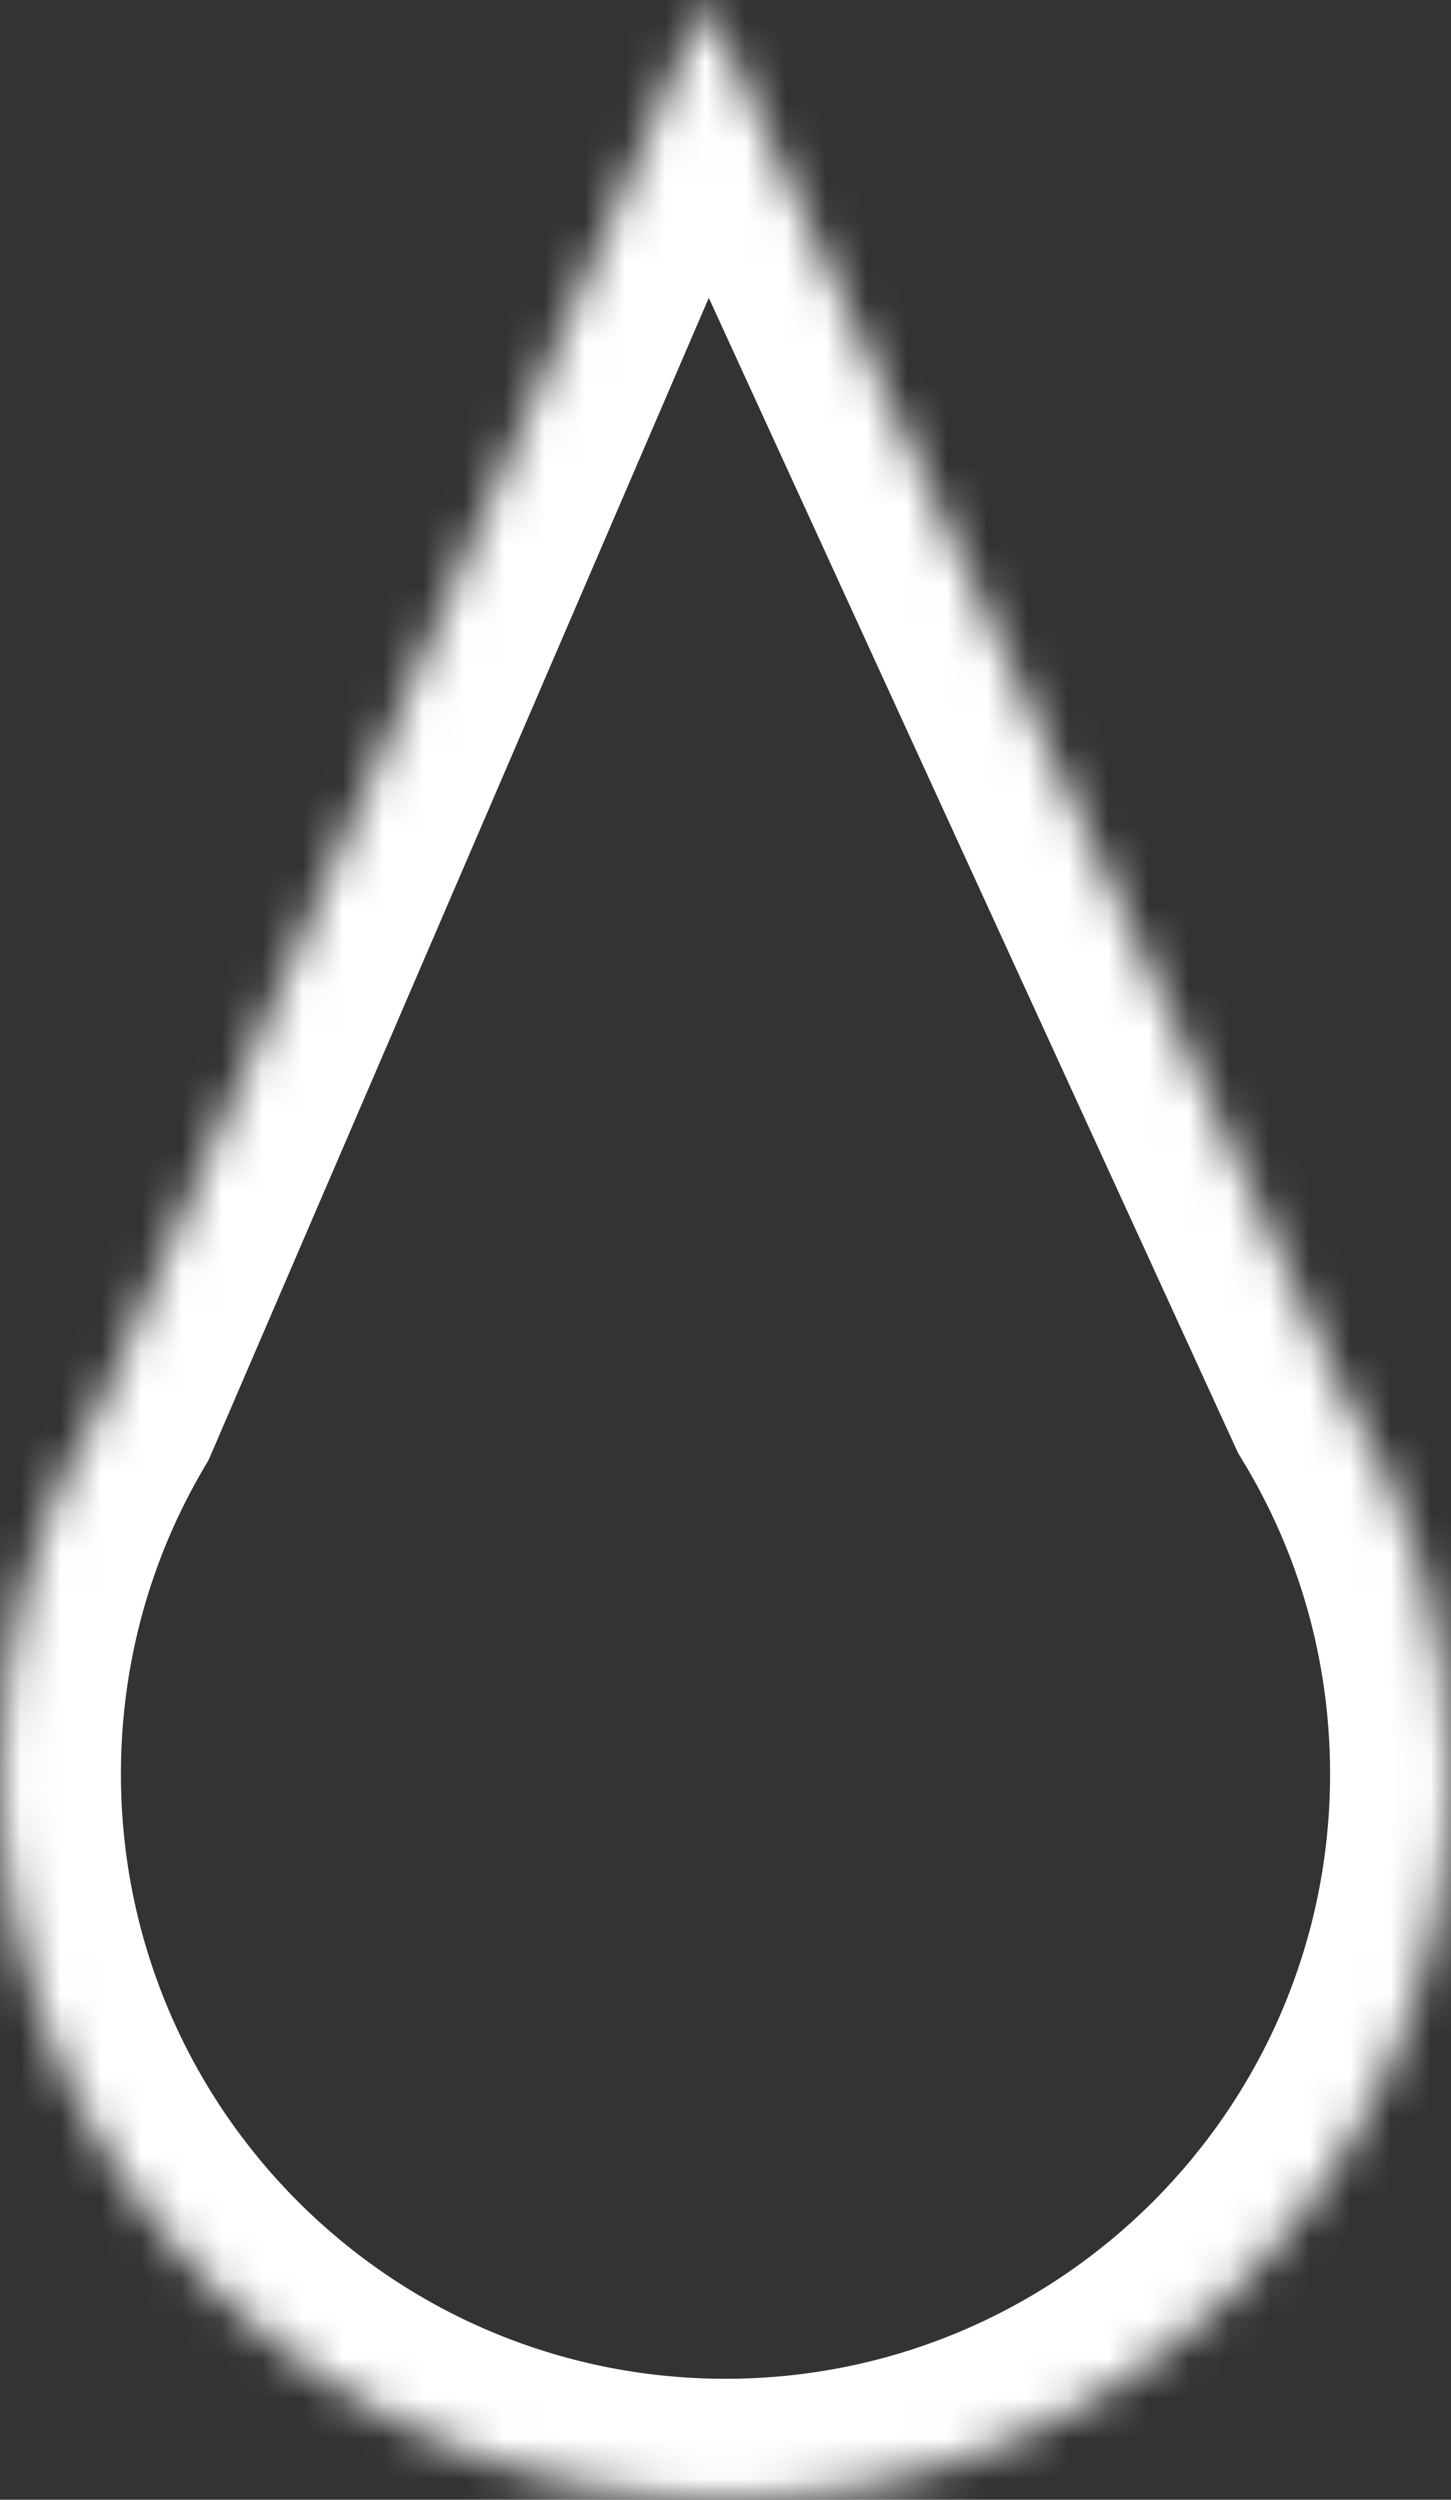 <svg width="36" height="62" viewBox="0 0 36 62" fill="none" xmlns="http://www.w3.org/2000/svg">
<rect x="0" y="0" width="36" height="62" fill="#333333" stroke="none"/>
<mask id="path-1-inside-1_1_41" fill="white">
<path fill-rule="evenodd" clip-rule="evenodd" d="M33.373 34.631L17.5 0L2.493 34.854C0.909 37.535 0 40.661 0 44C0 53.941 8.059 62 18 62C27.941 62 36 53.941 36 44C36 40.568 35.039 37.36 33.373 34.631Z"/>
</mask>
<path d="M17.5 0L20.227 -1.25L17.414 -7.387L14.745 -1.186L17.5 0ZM33.373 34.631L30.645 35.881L30.72 36.043L30.812 36.195L33.373 34.631ZM2.493 34.854L5.076 36.381L5.173 36.216L5.249 36.041L2.493 34.854ZM14.773 1.25L30.645 35.881L36.1 33.381L20.227 -1.25L14.773 1.25ZM5.249 36.041L20.256 1.186L14.745 -1.186L-0.262 33.668L5.249 36.041ZM3 44C3 41.213 3.757 38.611 5.076 36.381L-0.089 33.328C-1.939 36.458 -3 40.109 -3 44H3ZM18 59C9.716 59 3 52.284 3 44H-3C-3 55.598 6.402 65 18 65V59ZM33 44C33 52.284 26.284 59 18 59V65C29.598 65 39 55.598 39 44H33ZM30.812 36.195C32.2 38.466 33 41.135 33 44H39C39 40.001 37.879 36.254 35.933 33.067L30.812 36.195Z" fill="white" mask="url(#path-1-inside-1_1_41)"/>
</svg>
